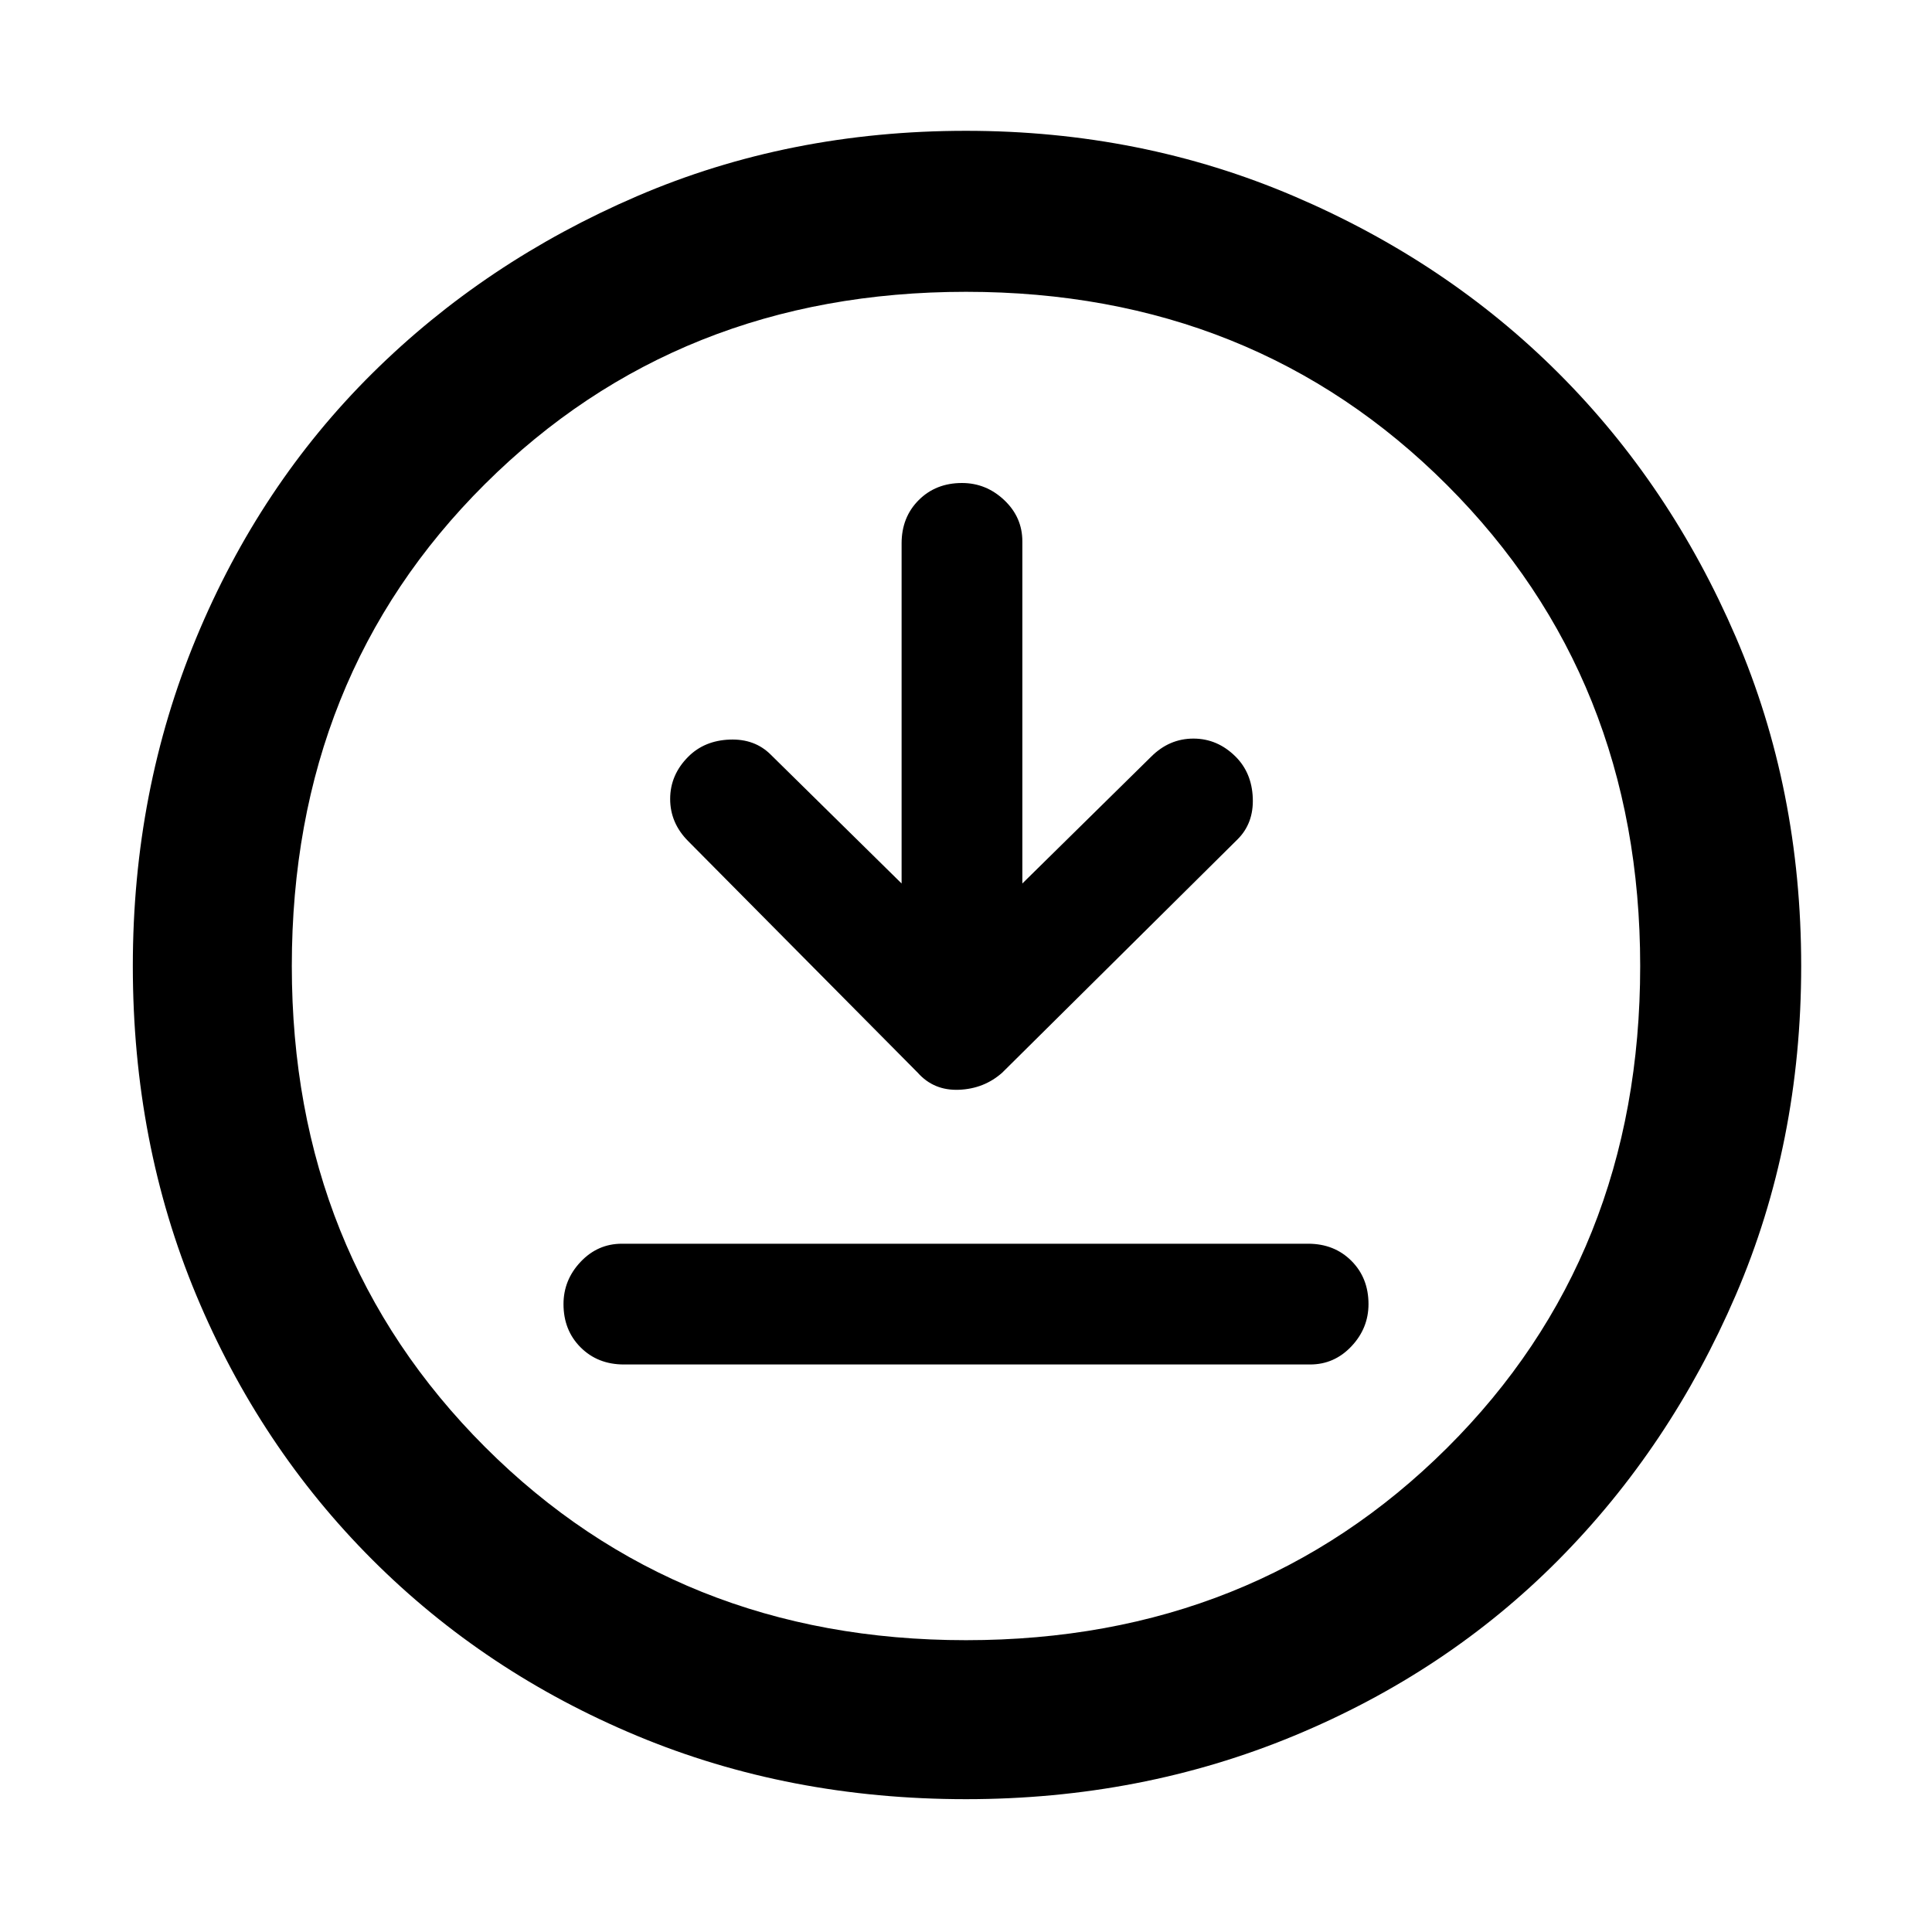 <svg xmlns="http://www.w3.org/2000/svg" height="48" width="48"><path d="m22.4 21.95-3.25-3.2q-.4-.4-1.025-.375-.625.025-1.025.425-.45.45-.45 1.05 0 .6.45 1.05l5.7 5.75q.4.45 1.025.425.625-.025 1.075-.425l5.85-5.8q.4-.4.375-1.025Q31.1 19.2 30.7 18.8q-.45-.45-1.05-.45-.6 0-1.05.45l-3.2 3.15v-8.5q0-.6-.45-1.025Q24.5 12 23.9 12q-.65 0-1.075.425-.425.425-.425 1.075ZM15.5 33.9h17.05q.6 0 1.025-.45Q34 33 34 32.4q0-.65-.425-1.075-.425-.425-1.075-.425H15.45q-.6 0-1.025.45Q14 31.8 14 32.4q0 .65.425 1.075.425.425 1.075.425ZM24 44.7q-4.4 0-8.175-1.575Q12.05 41.55 9.25 38.75q-2.8-2.8-4.375-6.575Q3.3 28.4 3.3 24q0-4.35 1.575-8.15 1.575-3.8 4.375-6.575 2.8-2.775 6.575-4.4Q19.6 3.25 24 3.25q4.35 0 8.15 1.625 3.8 1.625 6.575 4.4 2.775 2.775 4.4 6.55Q44.75 19.6 44.75 24t-1.625 8.175q-1.625 3.775-4.4 6.575-2.775 2.8-6.575 4.375Q28.35 44.7 24 44.7ZM24 24Zm0 16.75q7.15 0 11.95-4.775Q40.75 31.2 40.75 24q0-7.15-4.8-11.95-4.8-4.8-11.95-4.8-7.15 0-11.95 4.775Q7.25 16.8 7.25 24q0 7.15 4.8 11.95 4.8 4.8 11.95 4.8Z"/></svg>